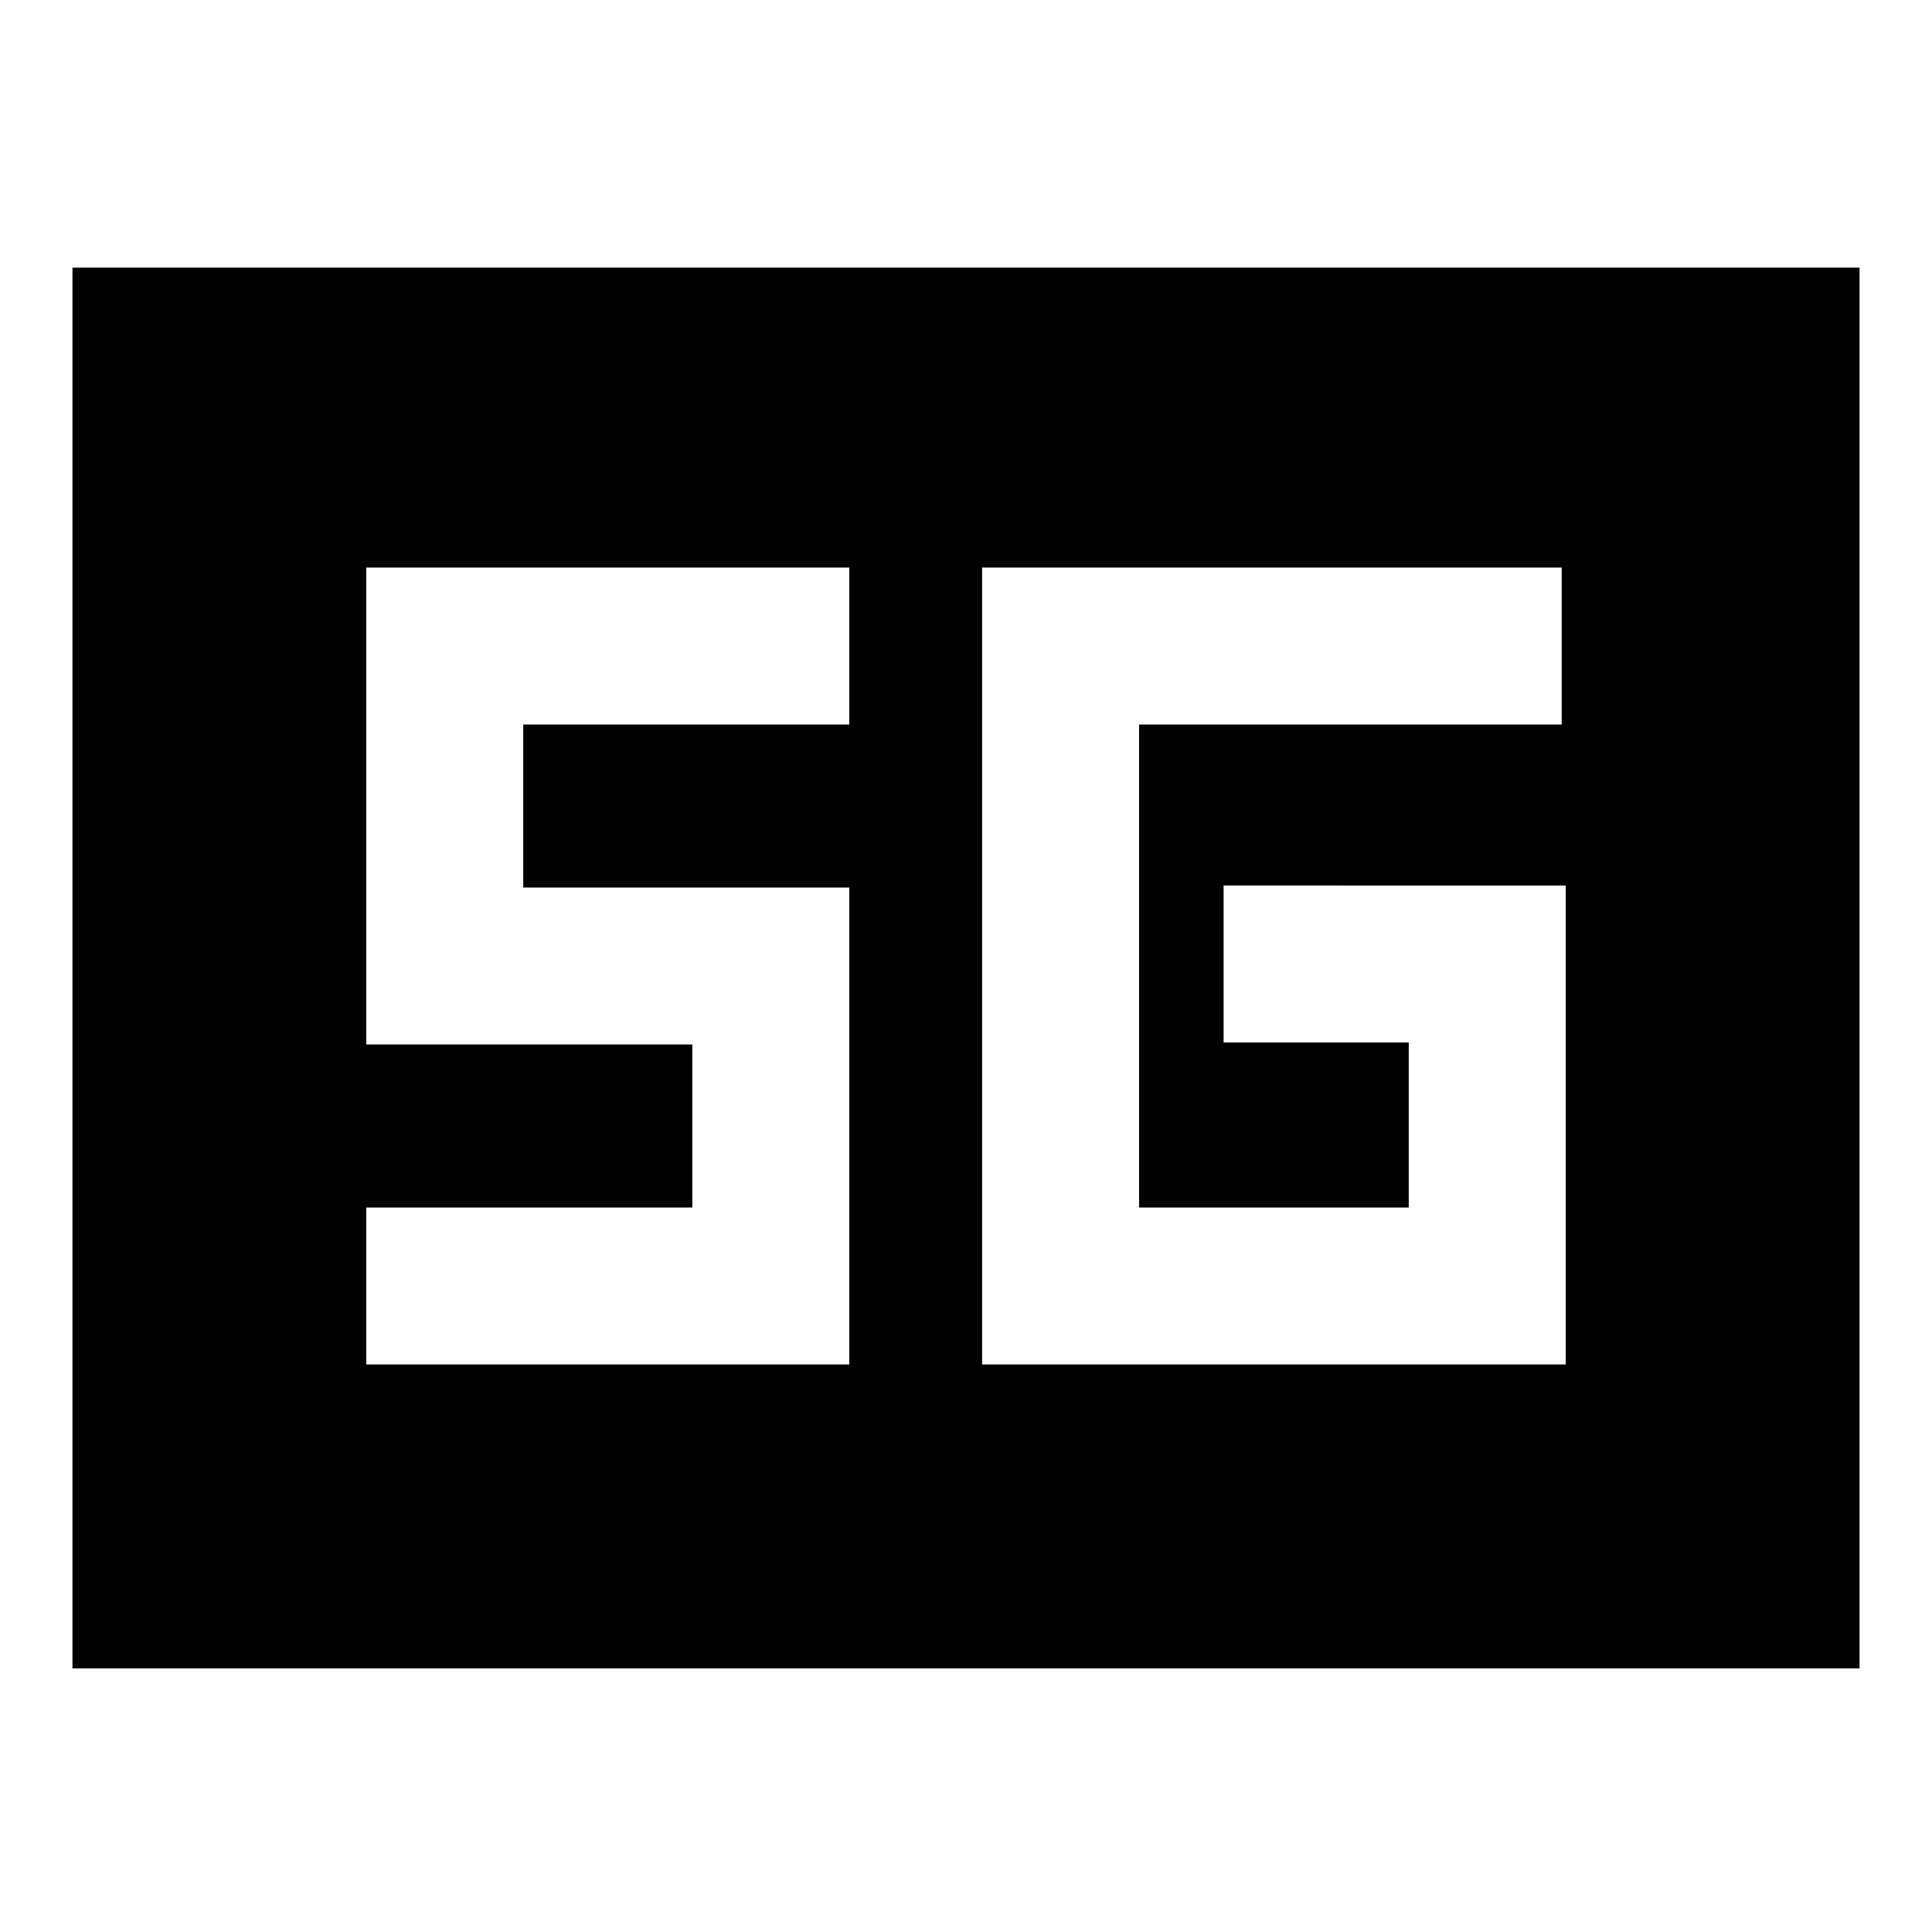 <svg xmlns="http://www.w3.org/2000/svg" height="20" viewBox="0 -960 960 960" width="20"><path d="M36-131v-696h888v696H36Zm742-389H608v78h92v82H566v-240h210v-78H488v396h290v-238ZM182-282h240v-237H260v-81h162v-78H182v237h162v81H182v78Z"/></svg>